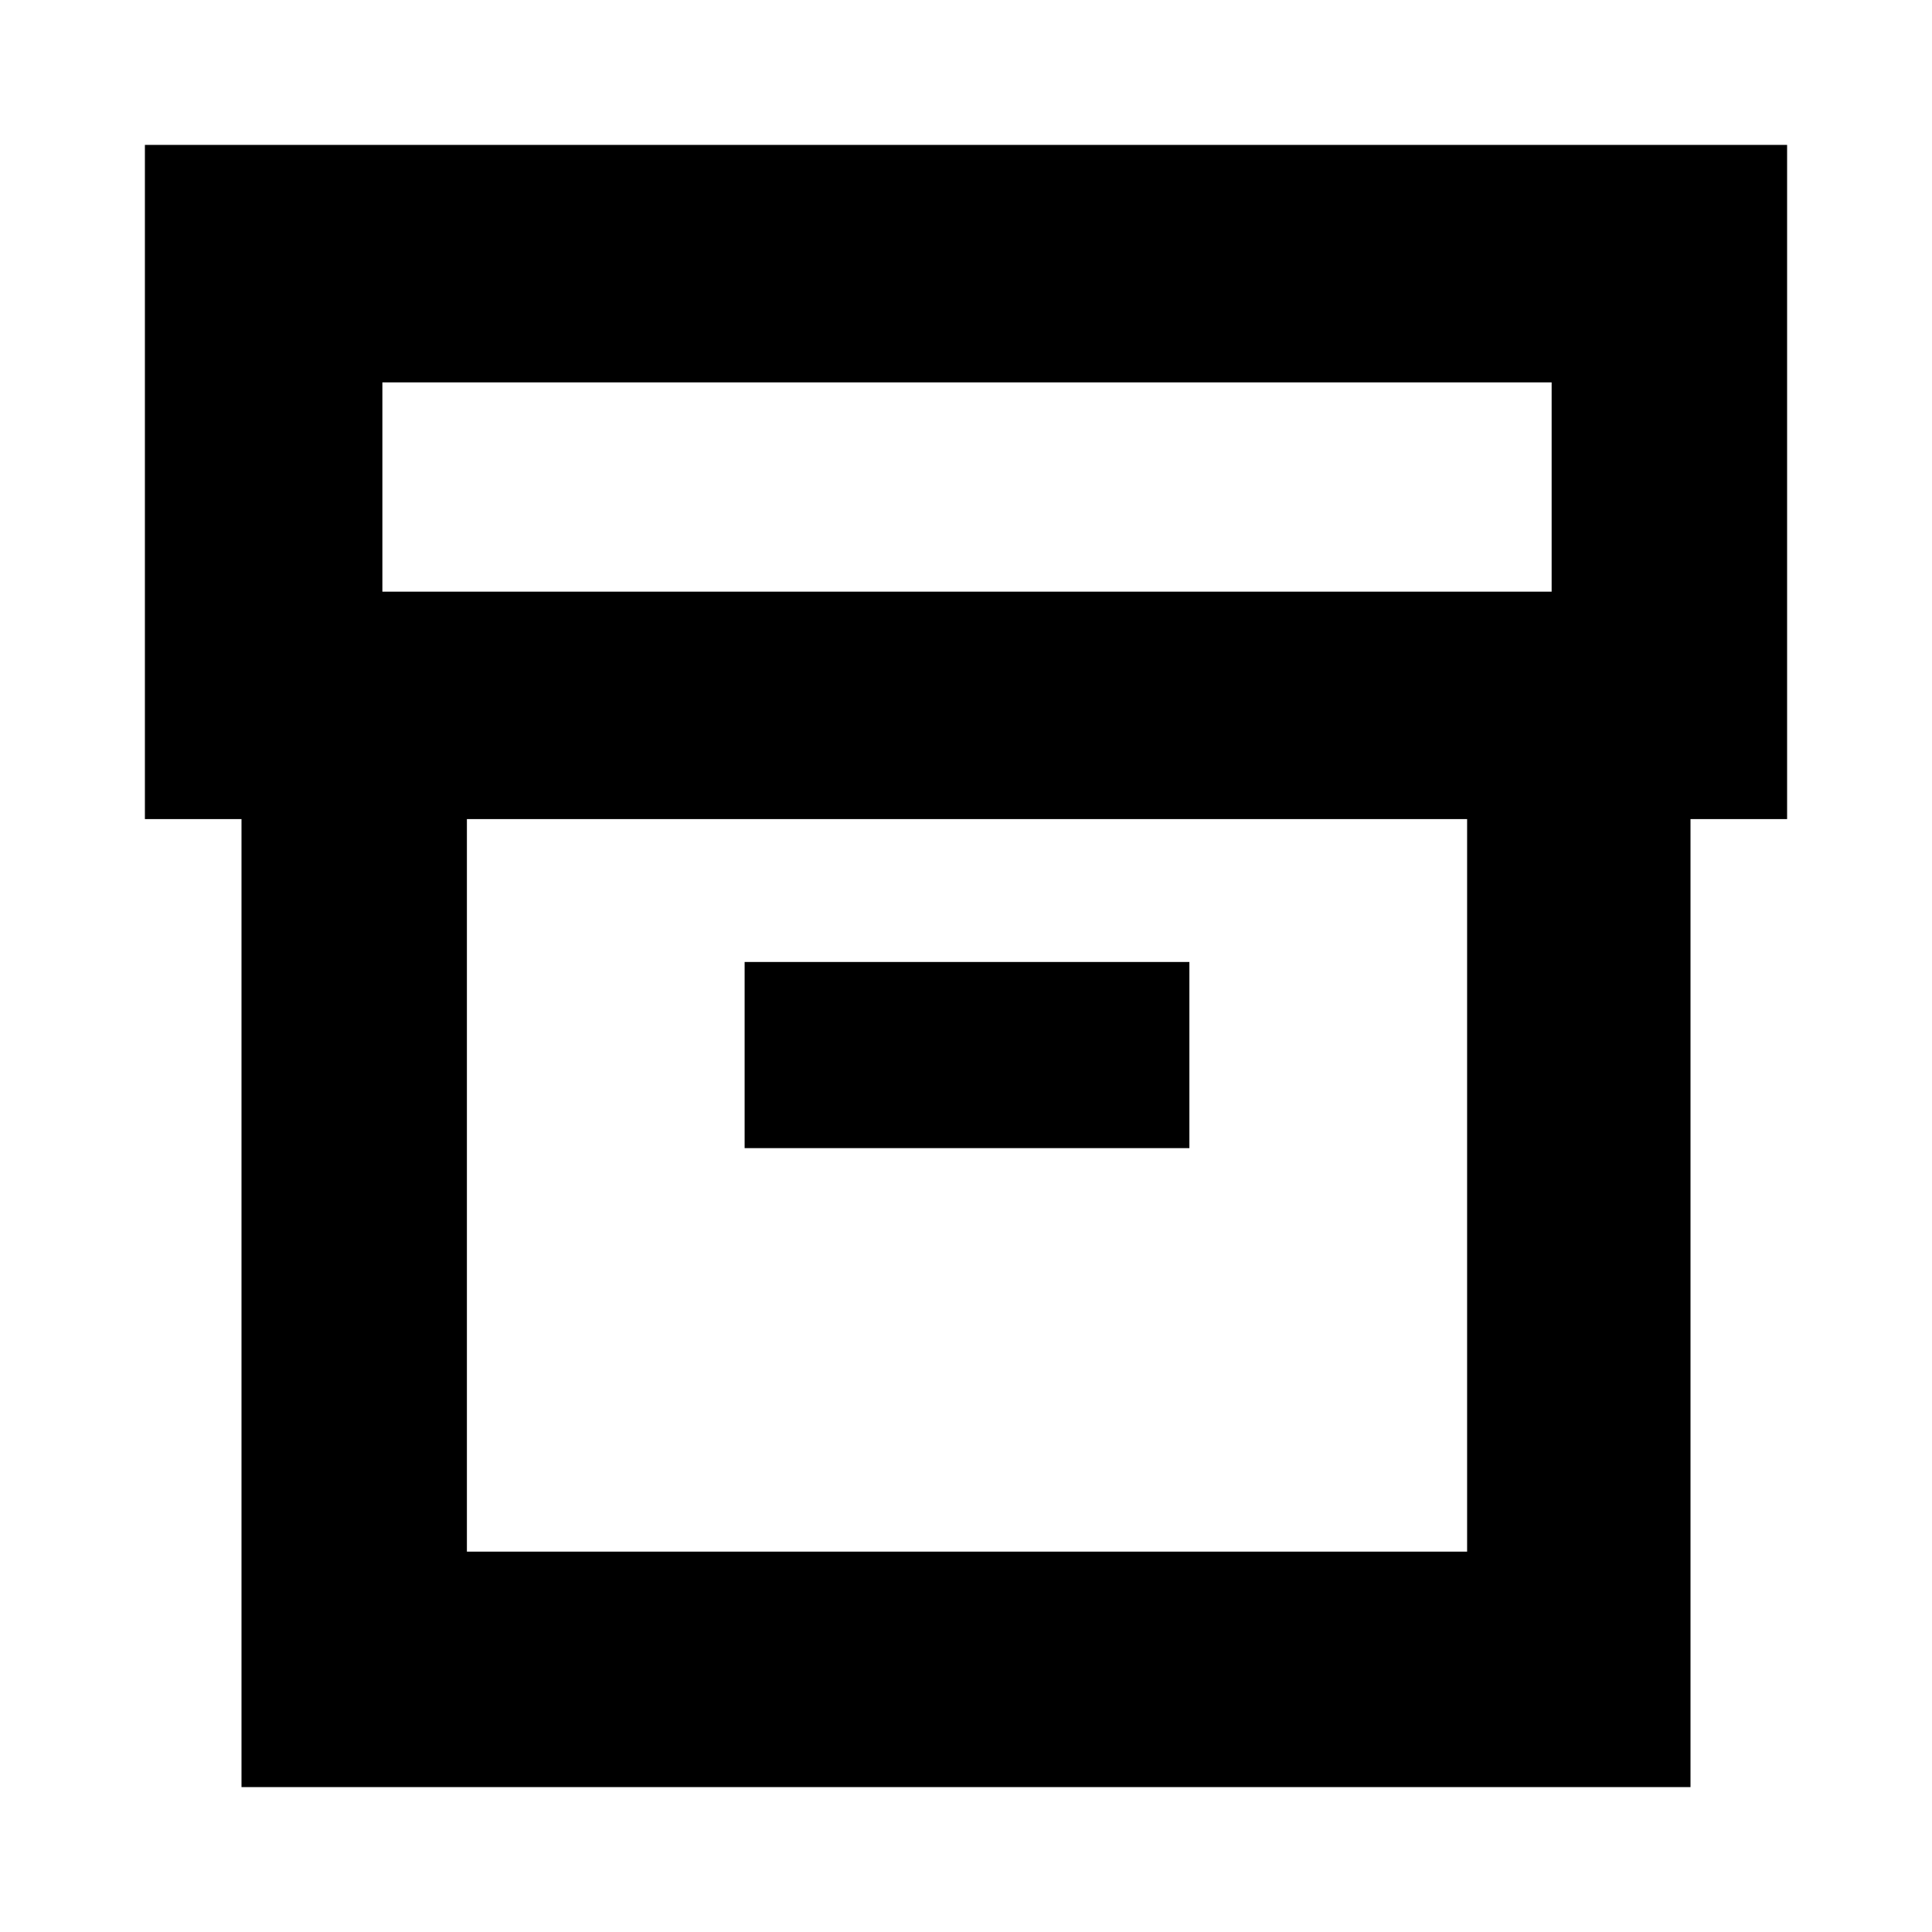 <svg xmlns="http://www.w3.org/2000/svg" height="20" viewBox="0 -960 960 960" width="20"><path d="M120-72v-481H72v-335h816v335h-48v481H120Zm112-117h497v-364H232v364Zm-42-477h581v-104H190v104Zm180 276.5h221V-482H370v92.5Zm111 18Z"/></svg>